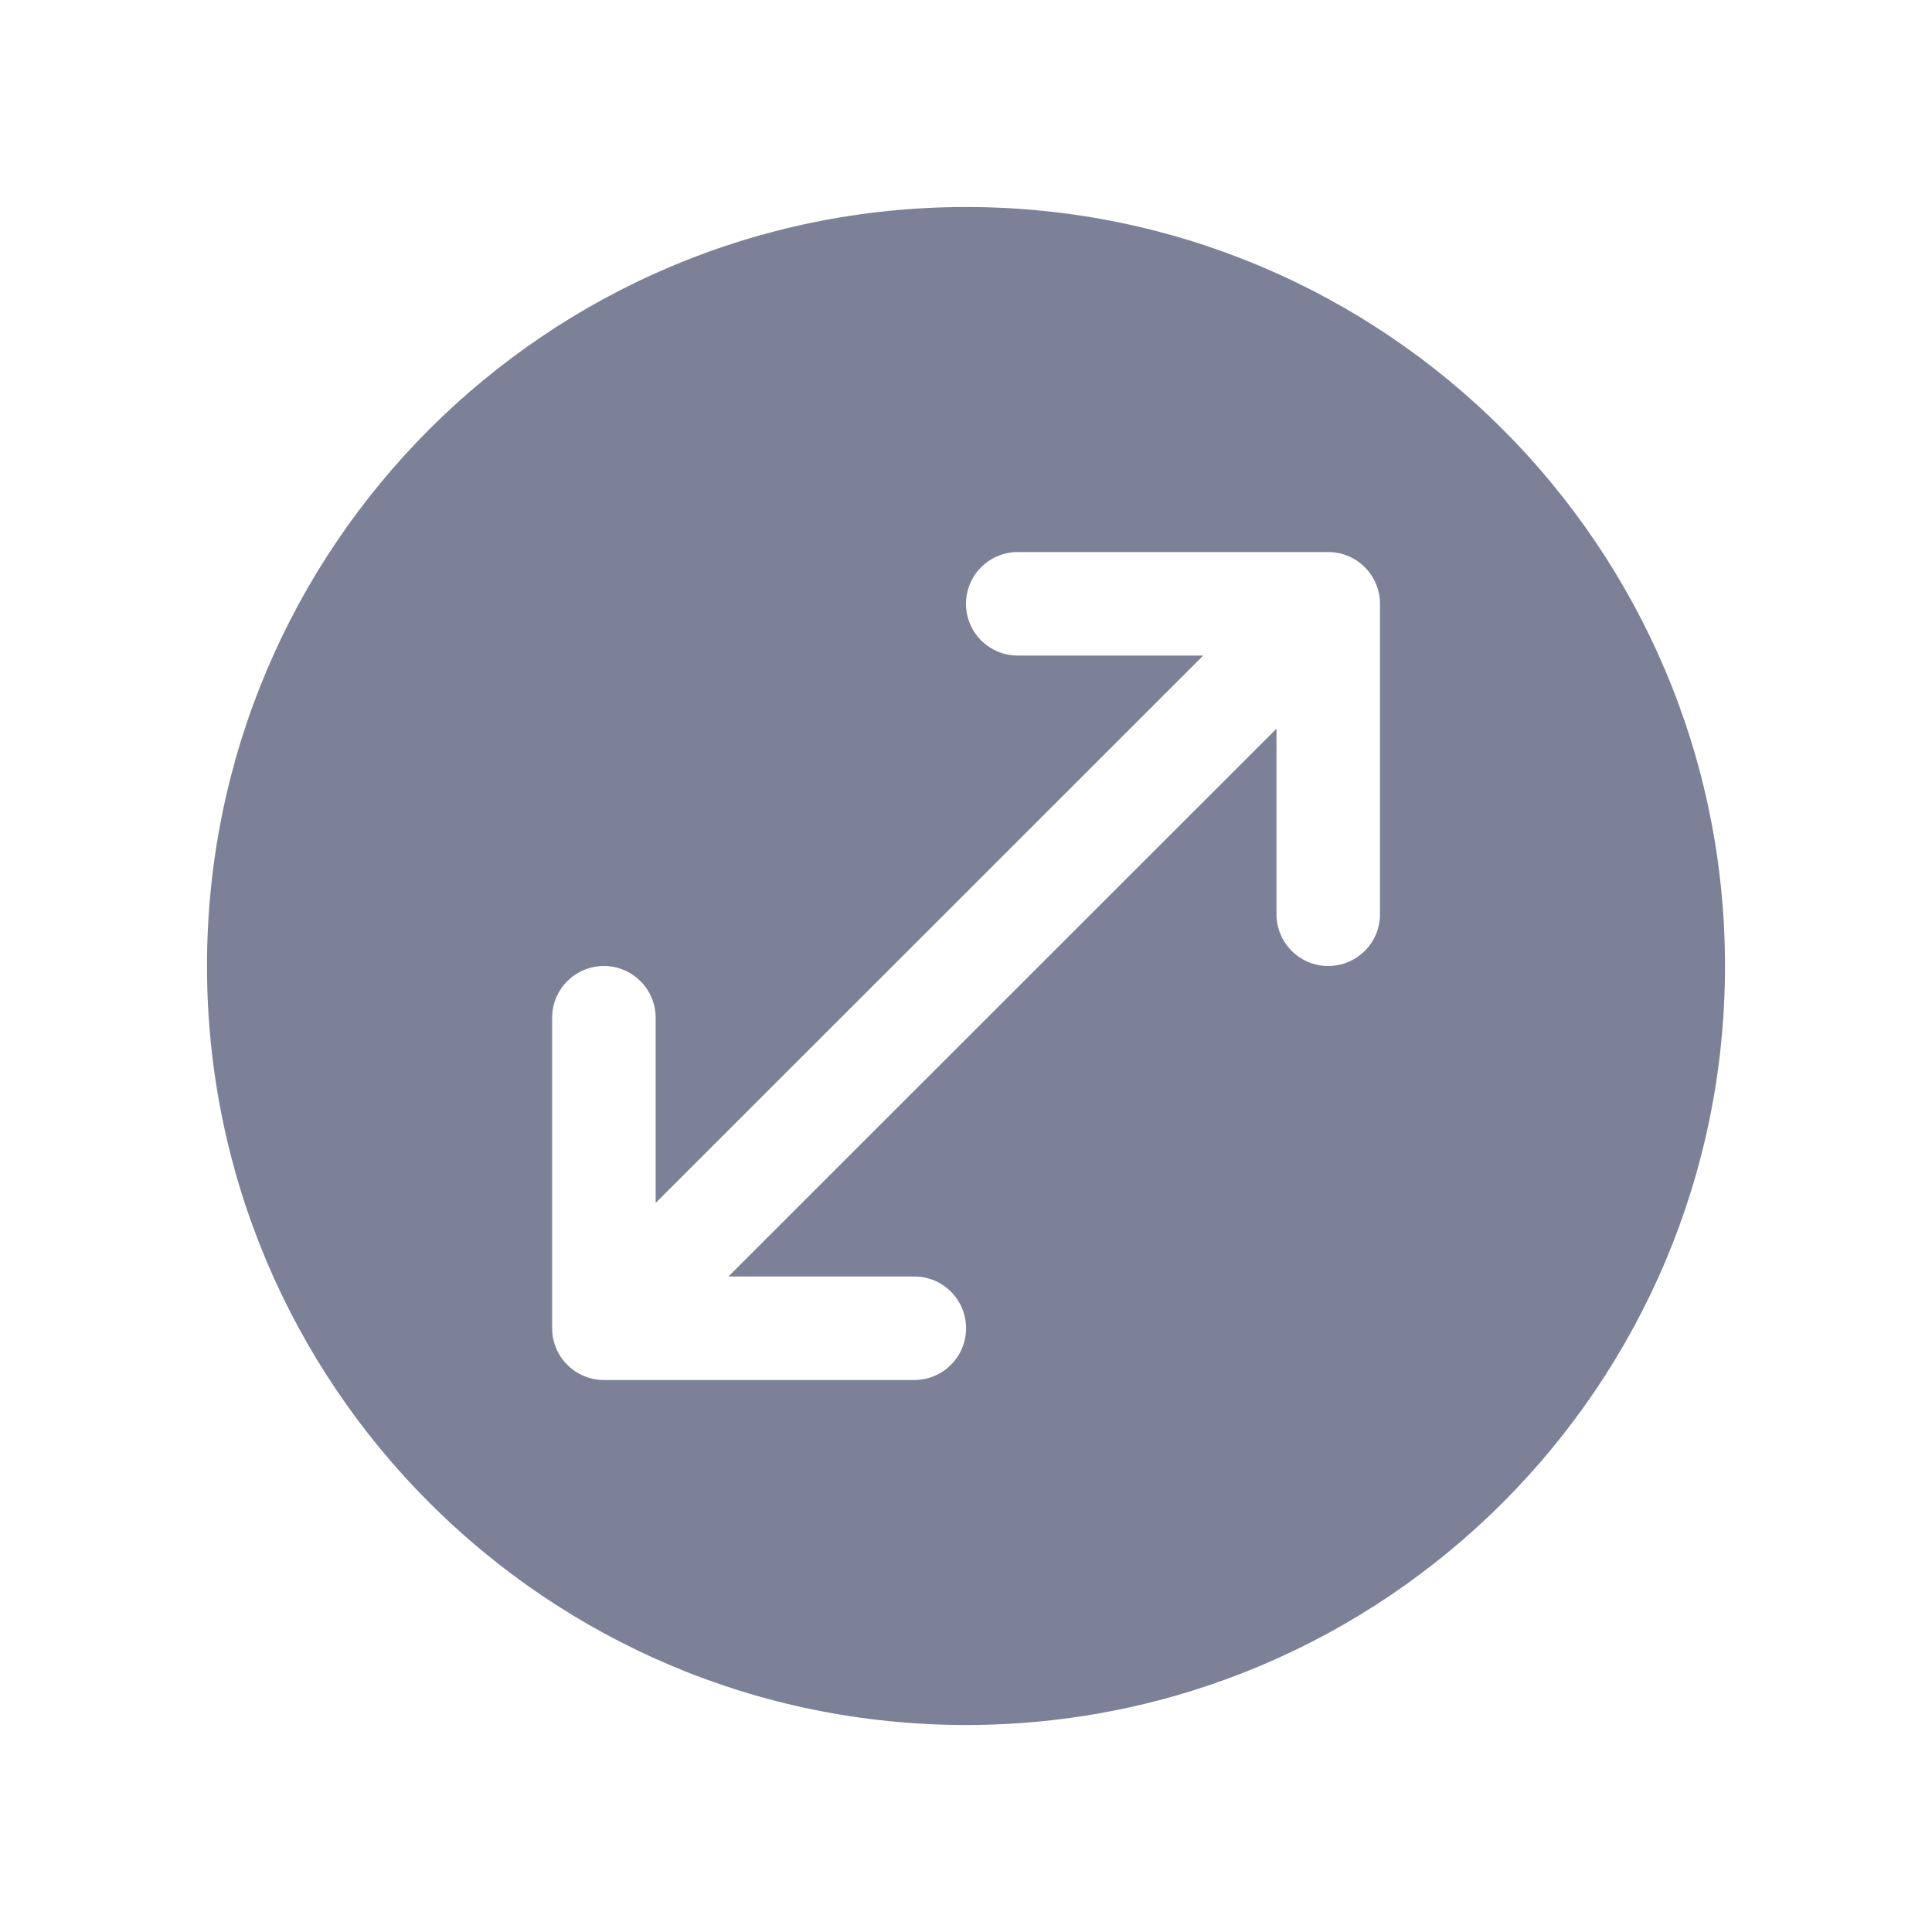 <svg width="28" height="28" viewBox="0 0 28 28" fill="none" xmlns="http://www.w3.org/2000/svg">
<path fill-rule="evenodd" clip-rule="evenodd" d="M25 14C25 7.925 20.075 3 14 3C7.925 3 3 7.925 3 14C3 20.075 7.925 25 14 25C20.075 25 25 20.075 25 14ZM20 8.751C20 8.552 19.921 8.362 19.78 8.221C19.64 8.08 19.449 8.001 19.25 8.001H14.75C14.336 8.001 14 8.337 14 8.751C14 9.166 14.336 9.501 14.75 9.501H17.438L9.502 17.434V14.75C9.502 14.336 9.166 14 8.752 14C8.338 14 8.002 14.336 8.002 14.75V19.25C8.002 19.449 8.081 19.64 8.222 19.78C8.362 19.921 8.553 20 8.752 20H13.251C13.665 20 14.001 19.664 14.001 19.25C14.001 18.836 13.665 18.5 13.251 18.5H10.557L18.5 10.56V13.25C18.5 13.664 18.836 14 19.25 14C19.664 14 20 13.664 20 13.25V8.751Z" fill="#7D8198"/>
</svg>
